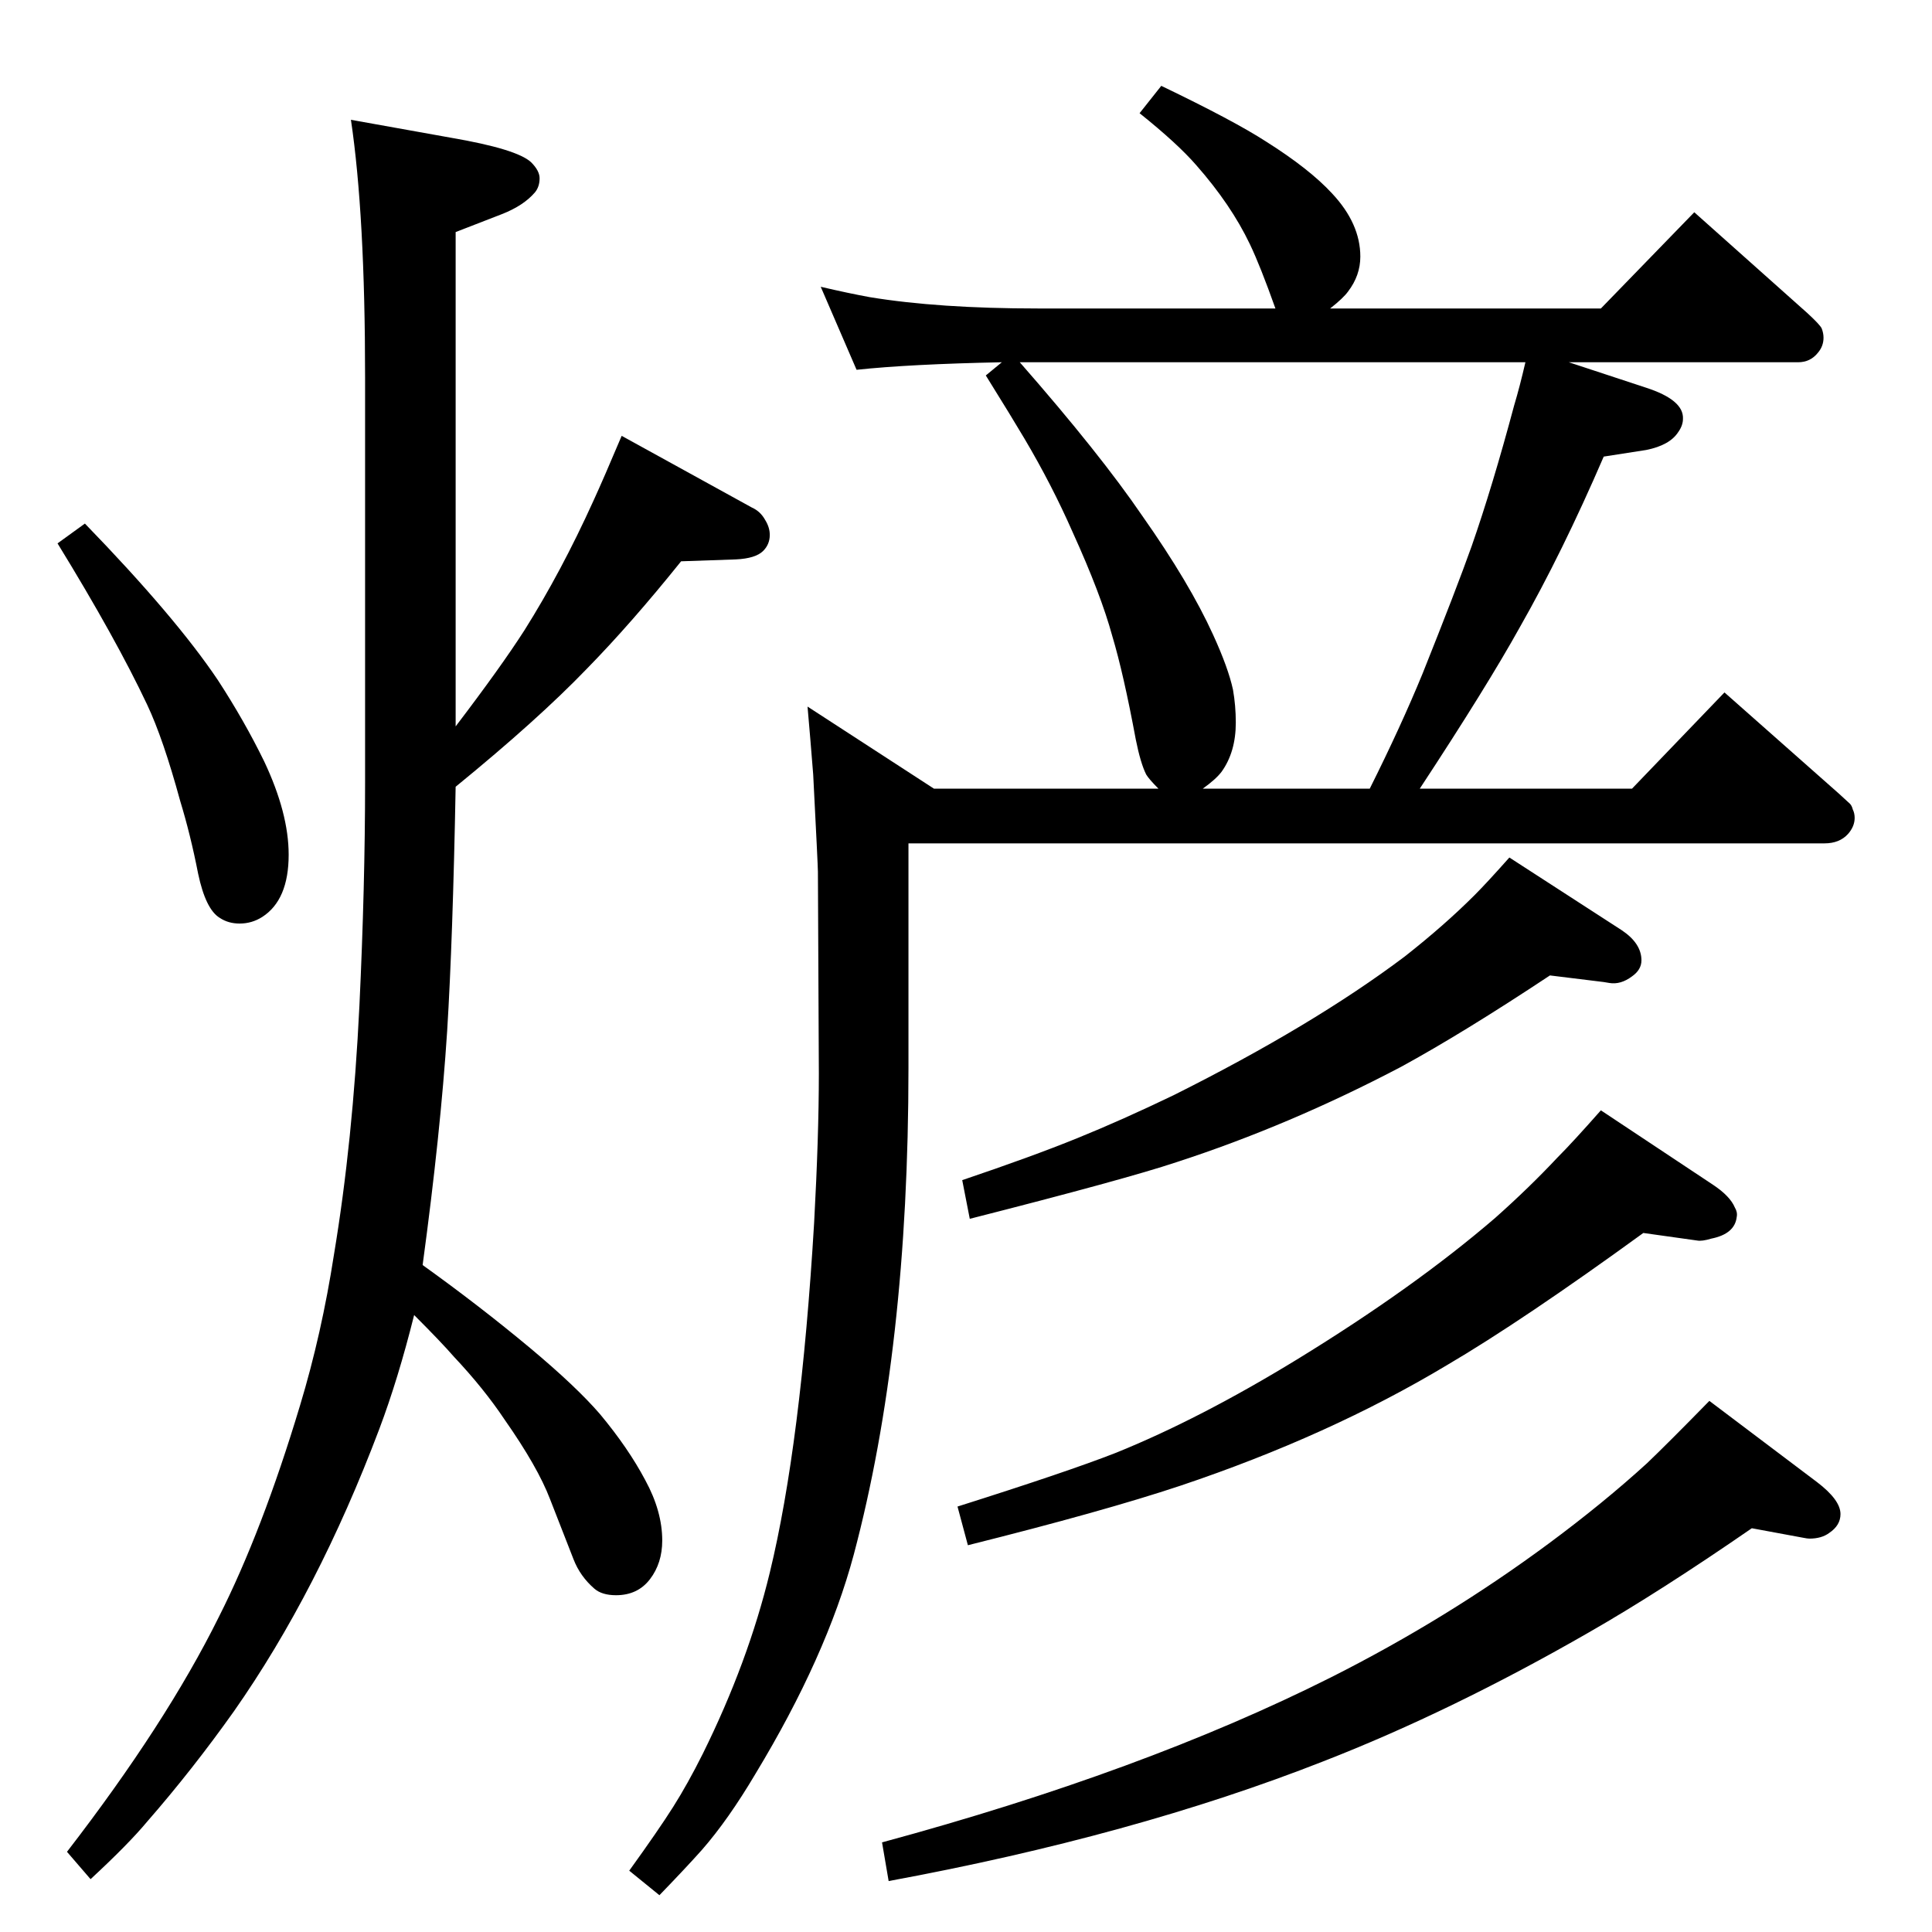 <?xml version="1.0" standalone="no"?>
<!DOCTYPE svg PUBLIC "-//W3C//DTD SVG 1.1//EN" "http://www.w3.org/Graphics/SVG/1.1/DTD/svg11.dtd" >
<svg xmlns="http://www.w3.org/2000/svg" xmlns:xlink="http://www.w3.org/1999/xlink" version="1.1" viewBox="0 -339 2048 2048">
  <g transform="matrix(1 0 0 -1 0 1709)">
   <path fill="currentColor"
d="M1228 1212q-10 10 -13 15q-6 12 -11 37q-13 70 -25 110q-12 44 -42 110q-22 50 -51 99q-13 22 -41 67l17 14q-98 -2 -154 -8l-38 88q30 -7 52 -11q73 -12 178 -12h252q-16 45 -27 68q-20 42 -57 84q-20 23 -60 55l23 29q77 -37 111 -59q46 -29 70 -55q30 -32 30 -67
q0 -20 -13 -37q-5 -7 -19 -18h287l99 102l120 -107q13 -12 15 -16q2 -5 2 -10q0 -9 -6 -16q-8 -10 -21 -10h-243l82 -27q40 -13 39 -33q0 -7 -5 -14q-9 -14 -34 -19l-45 -7q-44 -102 -89 -181q-35 -63 -106 -171h225l98 102l121 -107q10 -9 12 -11t3 -6q2 -4 2 -9
q0 -9 -7 -17q-9 -10 -25 -10h-971v-238q0 -298 -58 -516q-29 -108 -104 -232q-29 -49 -57 -81q-16 -18 -45 -48l-32 26q31 43 46.5 67.5t31.5 56.5q48 97 71 192q33 136 47 371q5 92 5 158l-1 214q0 6 -5 103q-3 38 -6 72l134 -87h238zM1275 1212h177q33 66 56 122
q36 90 52 135q22 63 45 149q6 20 12 46h-536q85 -97 130 -163q50 -71 75 -126q16 -35 21 -58q3 -17 3 -35q0 -31 -15 -52q-6 -8 -20 -18zM90 1493q96 -99 141 -166q28 -43 49 -86q26 -55 26 -99q0 -48 -28 -66q-11 -7 -24 -7q-12 0 -21 6q-15 9 -23 47q-8 41 -19 77
q-18 66 -35 102q-33 70 -95 171zM1697 871l119 -79q18 -12 23 -24q3 -5 2 -10q-2 -18 -27 -23q-10 -3 -15 -2l-57 8q-128 -93 -208 -140q-125 -75 -283 -128q-81 -27 -225 -63l-11 41q117 37 168 57q89 36 192 99q124 76 210 150q36 32 66 64q16 16 46 50zM722 1453
q-53 -66 -100 -114q-52 -54 -139 -125q-3 -162 -9 -259q-7 -108 -26 -248q60 -43 114 -88q49 -41 74 -70q30 -36 48 -70q18 -33 18 -64q0 -24 -13 -41t-36 -17q-15 0 -23 7q-15 13 -22 31l-25 64q-13 34 -48 84q-22 33 -54 67q-13 15 -42 44q-17 -68 -37 -121
q-65 -172 -154 -299q-44 -62 -92 -117q-20 -24 -60 -61l-25 29q105 136 161 249q46 91 86 224q23 76 36 160q20 120 27 264q6 127 6 236v430q0 172 -15 273l106 -19q70 -12 85 -26q9 -9 9 -17q0 -9 -5 -15q-12 -14 -35 -23l-49 -19v-524q48 63 73 102q39 62 73 137
q11 24 30 69l138 -76q9 -4 14 -13q5 -8 5 -16q0 -10 -7 -17q-8 -8 -29 -9zM1600 1139l119 -77q21 -14 21 -32q0 -10 -10 -17q-12 -9 -24 -7l-6 1l-57 7q-92 -61 -158 -97q-118 -62 -238 -101q-54 -18 -219 -60l-8 41q74 25 122 44.5t102 45.5q148 74 245 147q42 33 74 65
q13 13 37 40zM1812 563l114 -86q25 -19 25 -34q0 -12 -12 -20q-8 -6 -21 -6q-2 0 -7 1l-54 10q-97 -67 -172 -110q-146 -84 -282 -137q-201 -79 -461 -127l-7 41q277 75 476 175q123 62 231 142q58 43 104 85q22 21 66 66z" />
  </g>

</svg>
